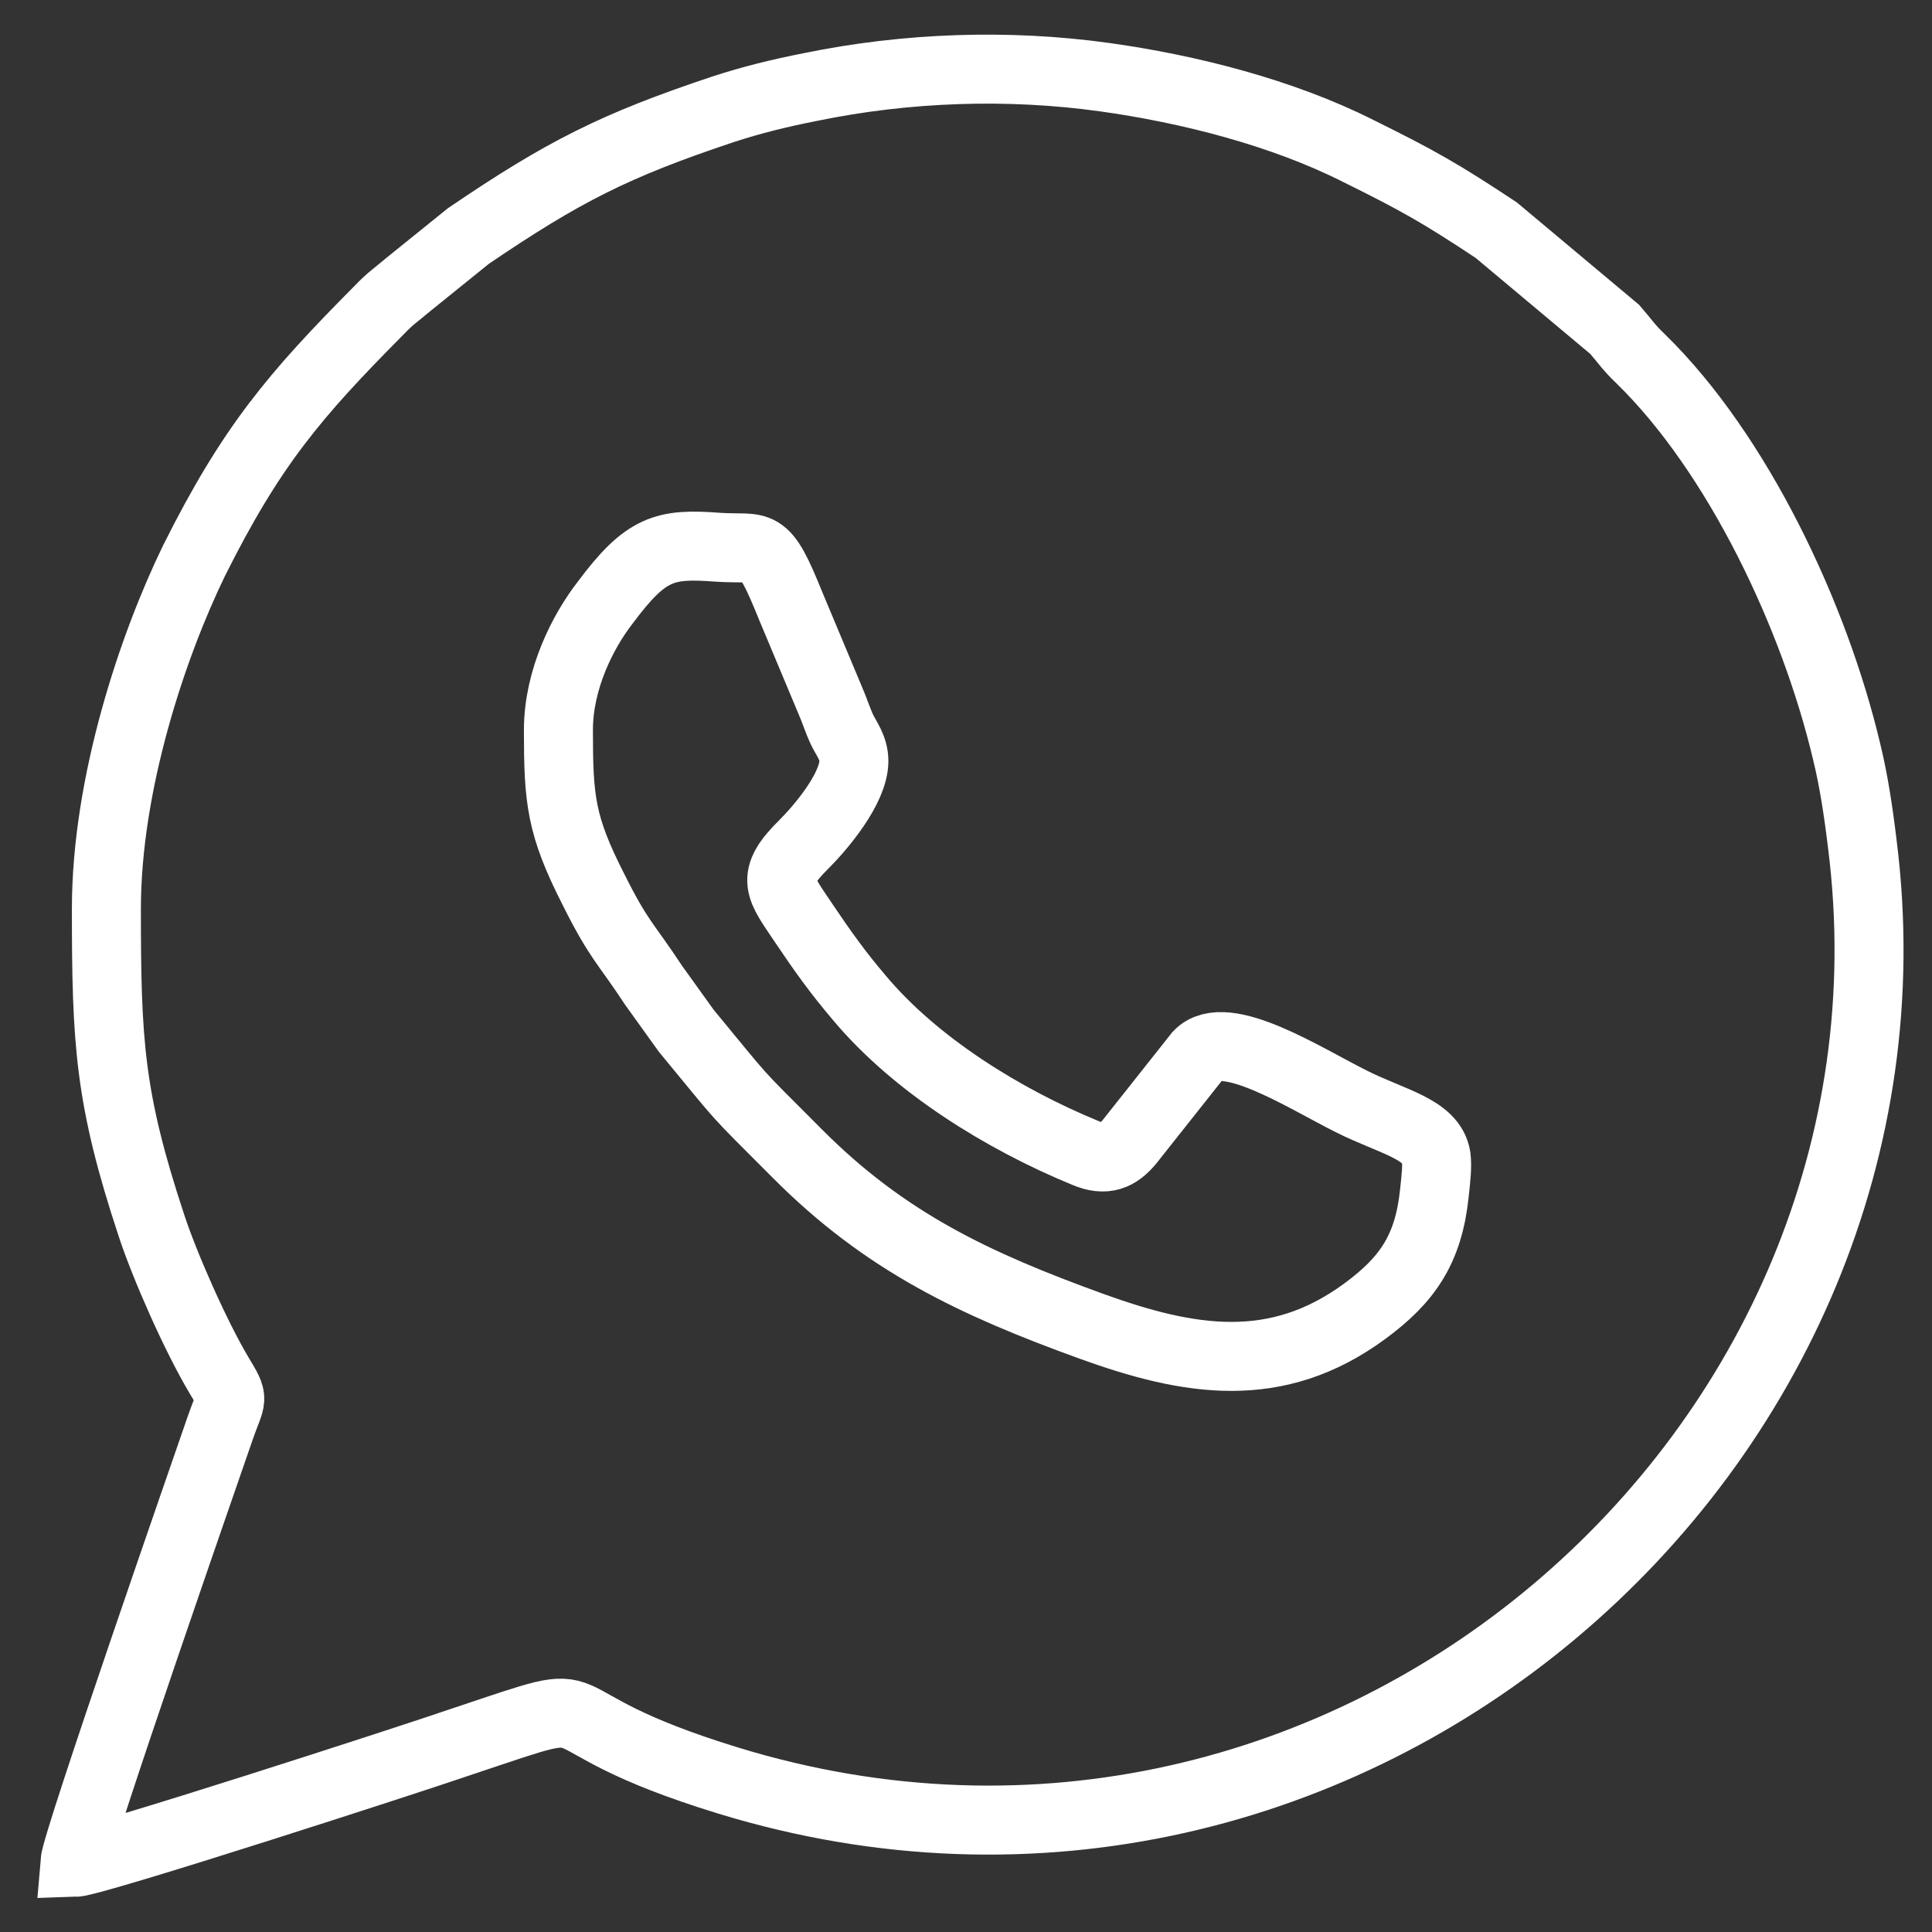 <svg width="28" height="28" viewBox="0 0 28 28" fill="none" xmlns="http://www.w3.org/2000/svg">
<rect x="0" y="0" width="28" height="28" fill="#333333" stroke="none"/>
<path fill-rule="evenodd" clip-rule="evenodd" d="M8.093 10.581C8.093 11.588 8.127 11.96 8.601 12.891C8.973 13.636 9.066 13.661 9.472 14.279L9.946 14.939C10.835 16.014 10.564 15.726 11.554 16.717C12.832 18.003 14.136 18.612 15.82 19.222C17.225 19.73 18.494 19.95 19.781 19.002C20.39 18.553 20.703 18.113 20.788 17.292C20.814 17.055 20.83 16.903 20.814 16.767C20.746 16.361 20.179 16.26 19.586 15.963C18.909 15.625 17.758 14.88 17.369 15.286L16.37 16.547C16.201 16.75 16.023 16.835 15.727 16.708C14.534 16.217 13.264 15.43 12.451 14.457C12.147 14.101 11.918 13.78 11.656 13.39C11.3 12.857 11.148 12.73 11.656 12.231C11.893 11.994 12.375 11.427 12.375 11.029C12.375 10.843 12.274 10.716 12.206 10.581C12.138 10.437 12.096 10.293 12.028 10.14L11.461 8.786C11.055 7.779 11.038 7.974 10.403 7.931C9.633 7.872 9.362 7.94 8.77 8.735C8.448 9.15 8.093 9.844 8.093 10.581ZM1.542 13.17C1.542 15.1 1.584 15.912 2.194 17.758C2.388 18.35 2.837 19.366 3.175 19.933C3.404 20.314 3.353 20.229 3.192 20.694C3.032 21.16 1.11 26.678 1.085 26.991C1.364 26.983 5.935 25.502 6.722 25.231C9.032 24.461 7.517 24.875 10.556 25.806C19.51 28.549 28.092 21.008 26.992 12.248C26.933 11.757 26.865 11.308 26.763 10.894C26.298 8.93 25.189 6.577 23.776 5.198C23.598 5.028 23.564 4.961 23.403 4.775L21.685 3.336C20.881 2.803 20.551 2.616 19.679 2.185C18.588 1.635 17.233 1.288 16.006 1.118C14.61 0.924 13.137 0.974 11.741 1.262C11.309 1.347 10.894 1.448 10.479 1.584C8.905 2.109 8.16 2.489 6.789 3.42L5.918 4.123C5.74 4.275 5.664 4.317 5.494 4.495C4.267 5.731 3.641 6.467 2.812 8.126C2.211 9.362 1.542 11.359 1.542 13.17Z" stroke="white"/>
</svg>
